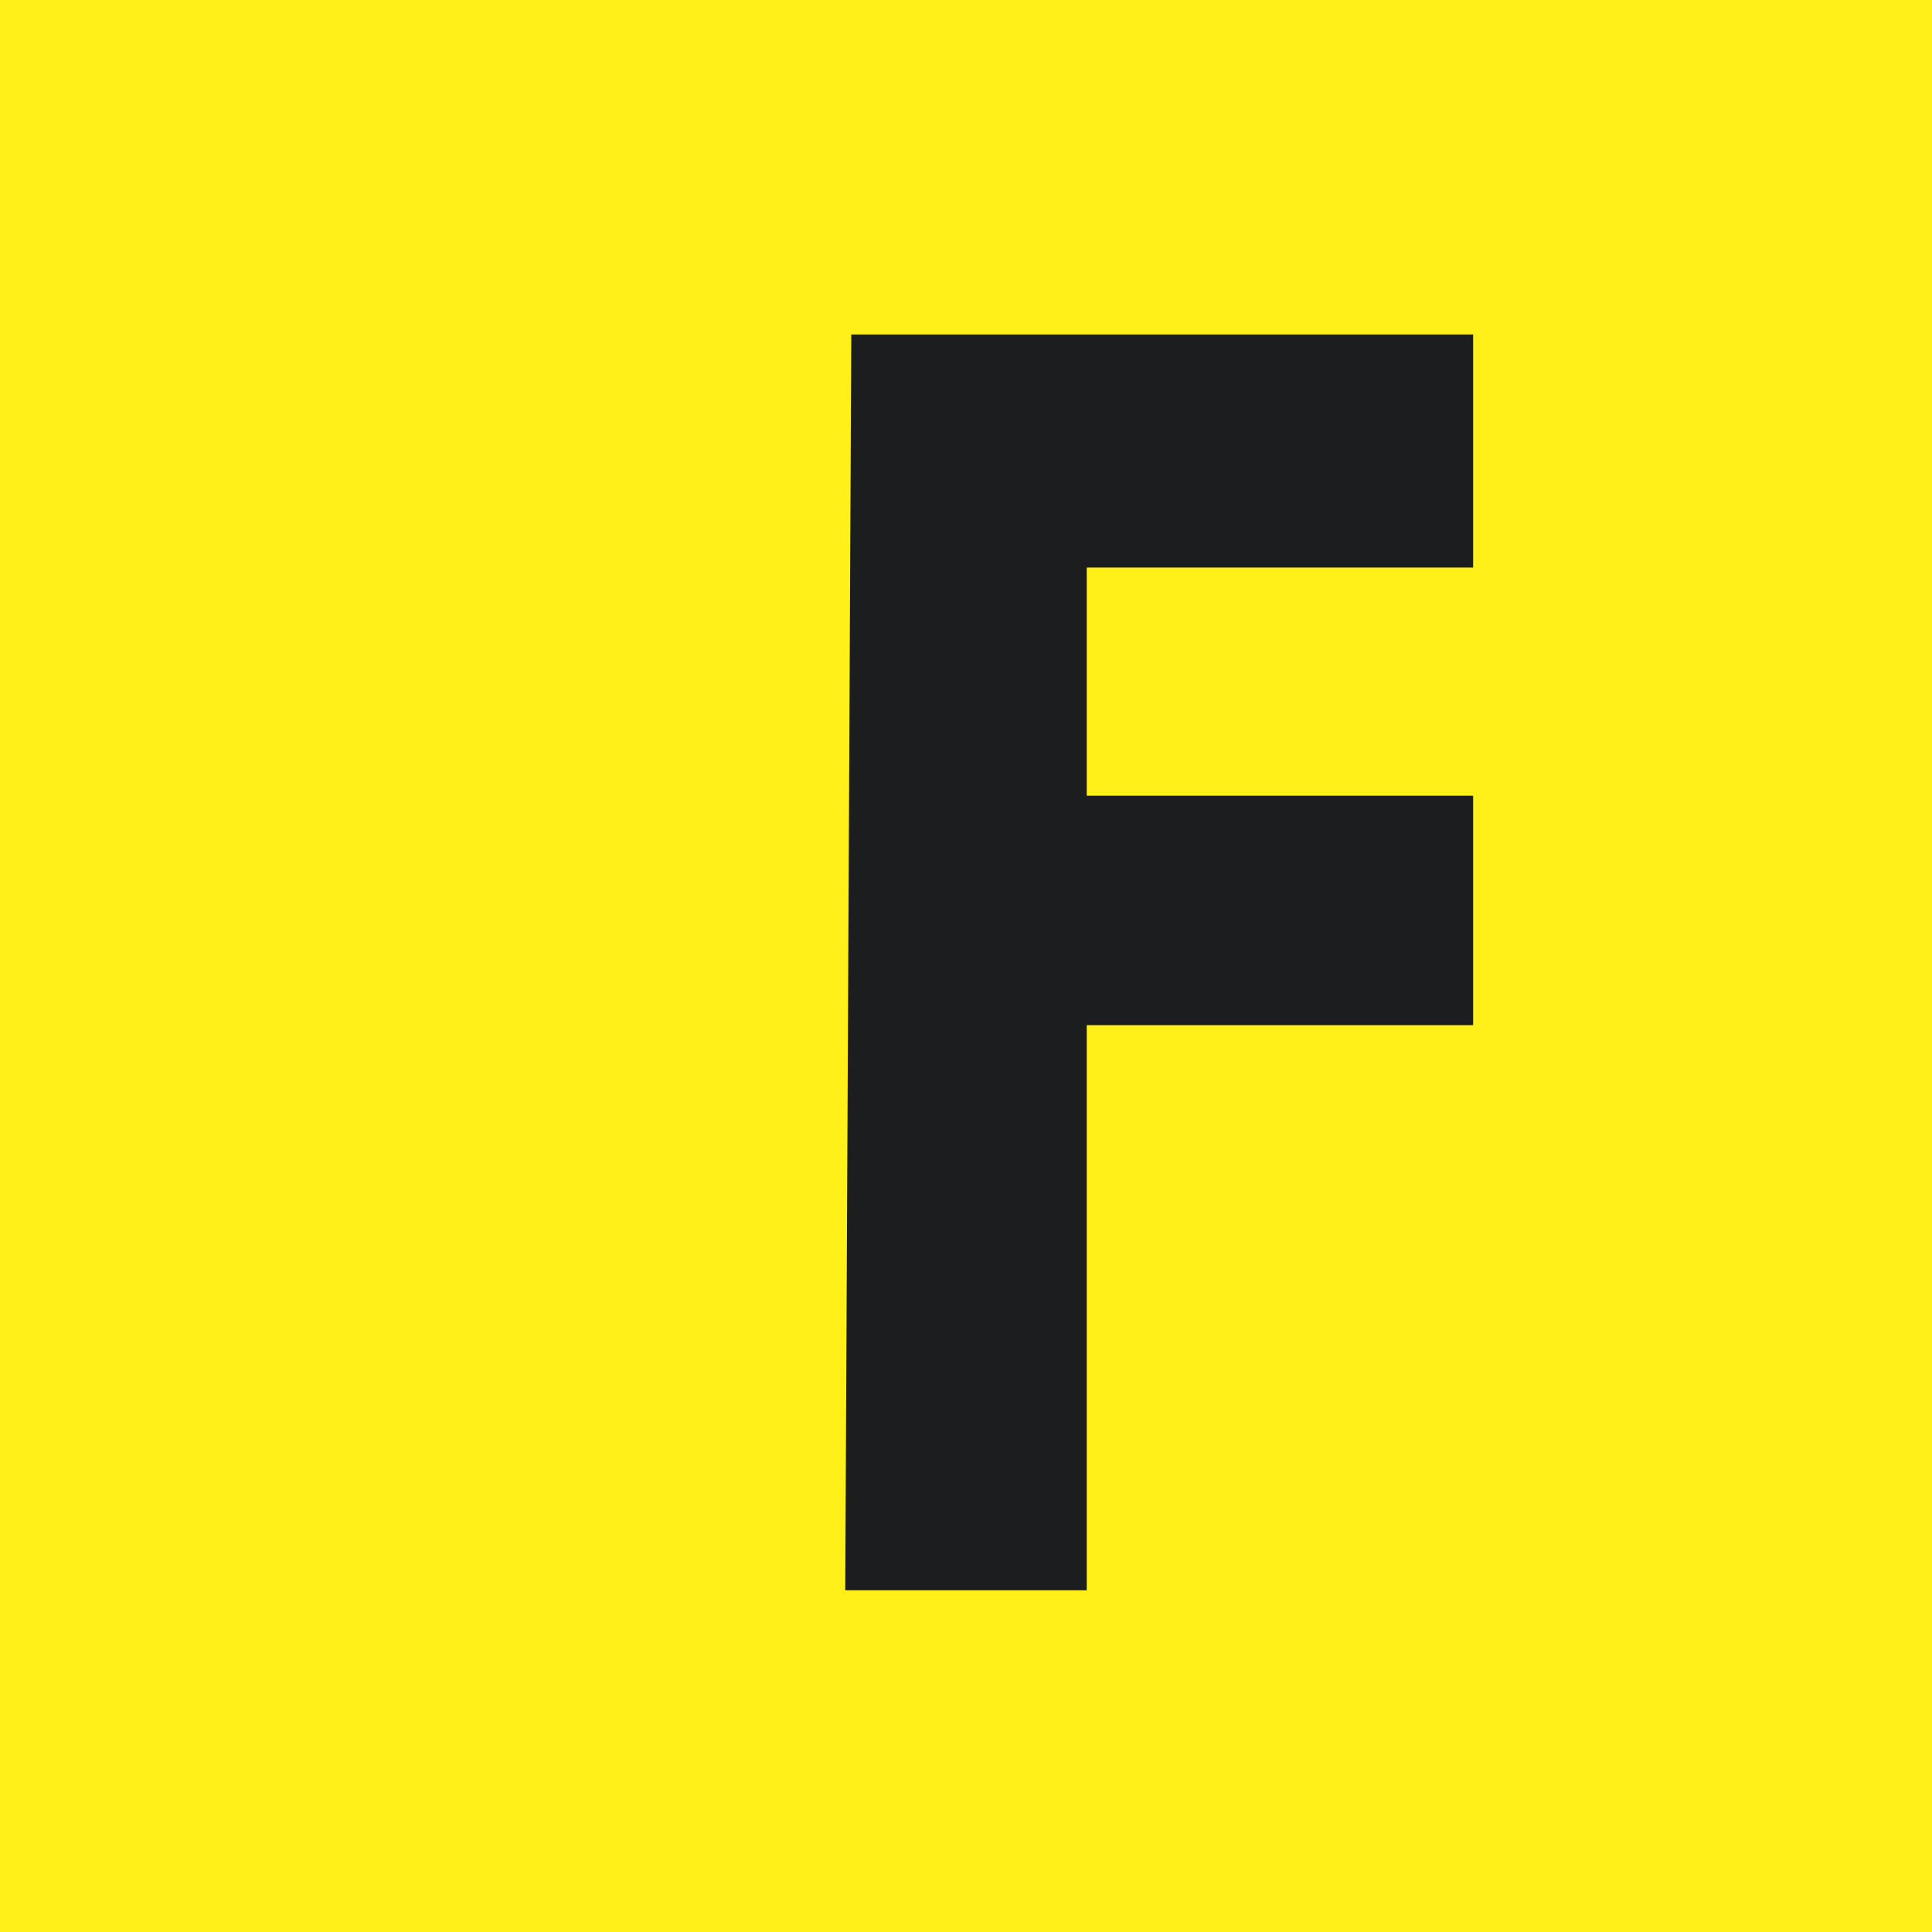 <svg id="katman_1" data-name="katman 1" xmlns="http://www.w3.org/2000/svg" viewBox="0 0 16 16"><defs><style>.cls-1{fill:#fef018;}.cls-2{fill:#1b1d1e;}</style></defs><rect class="cls-1" width="16" height="16"/><path class="cls-2" d="M7.05,2.77H12.2V4.7H9V6.59H12.2v1.9H9v4.68h-2Z" transform="translate(0)"/></svg>